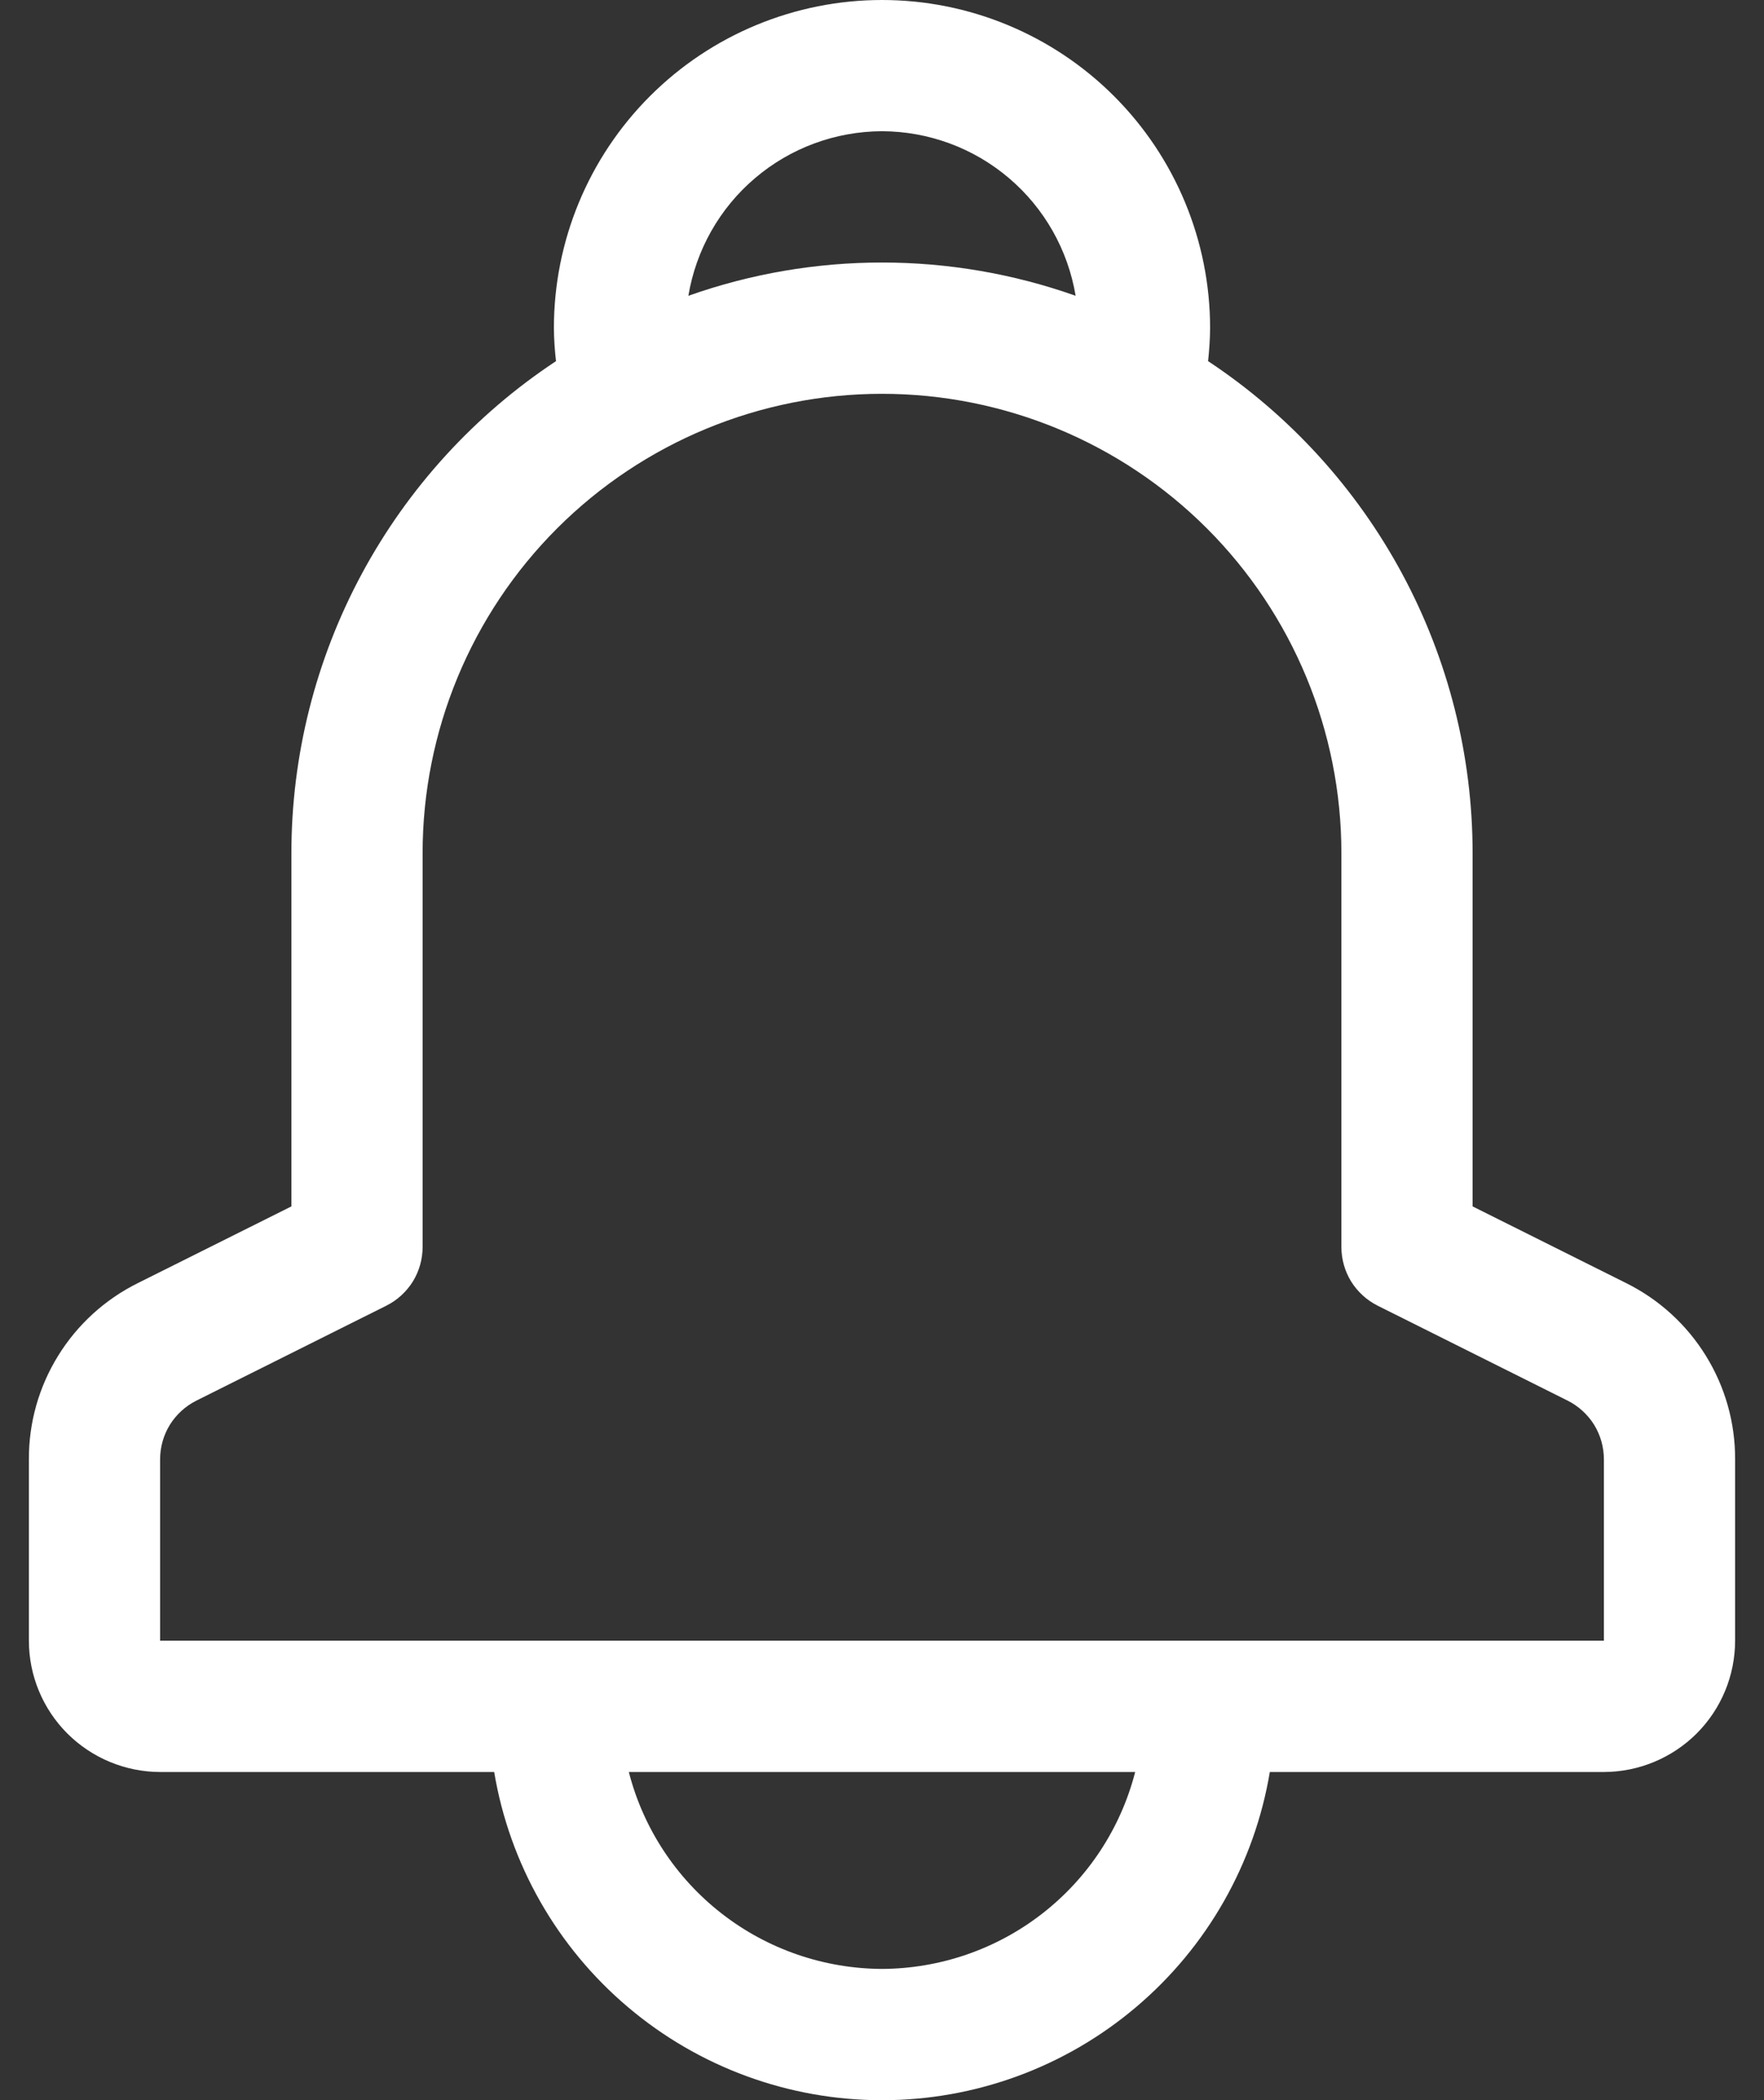 <svg width="21" height="25" viewBox="0 0 21 25" fill="none" xmlns="http://www.w3.org/2000/svg">
<rect x="0" y="0" width="21" height="25" fill="#333333" stroke="none"/>
<path d="M19.361 15.275L17.531 14.361V10.156C17.531 8.996 17.243 7.853 16.693 6.831C16.143 5.809 15.349 4.939 14.382 4.299C14.396 4.168 14.405 4.037 14.406 3.906C14.406 2.87 13.995 1.877 13.262 1.144C12.53 0.412 11.536 0 10.5 0C9.464 0 8.47 0.412 7.738 1.144C7.005 1.877 6.594 2.87 6.594 3.906C6.595 4.037 6.604 4.168 6.619 4.299C5.651 4.939 4.857 5.809 4.307 6.831C3.757 7.853 3.469 8.996 3.469 10.156V14.361L1.639 15.275C1.249 15.469 0.921 15.768 0.692 16.139C0.463 16.509 0.342 16.936 0.344 17.372V19.531C0.344 19.945 0.509 20.343 0.802 20.636C1.095 20.928 1.492 21.093 1.906 21.094H5.883C6.066 22.186 6.63 23.178 7.476 23.893C8.321 24.609 9.393 25.001 10.5 25.001C11.607 25.001 12.679 24.609 13.524 23.893C14.37 23.178 14.934 22.186 15.117 21.094H19.094C19.508 21.093 19.905 20.928 20.198 20.636C20.491 20.343 20.656 19.945 20.656 19.531V17.372C20.658 16.936 20.537 16.509 20.308 16.139C20.079 15.768 19.751 15.469 19.361 15.275ZM10.5 1.562C11.054 1.564 11.589 1.761 12.011 2.12C12.433 2.478 12.714 2.975 12.805 3.521C11.314 2.993 9.686 2.993 8.195 3.521C8.286 2.975 8.567 2.478 8.989 2.12C9.411 1.761 9.946 1.564 10.5 1.562ZM10.5 23.438C9.809 23.435 9.138 23.204 8.593 22.78C8.047 22.356 7.658 21.763 7.486 21.094H13.514C13.342 21.763 12.953 22.356 12.407 22.78C11.862 23.204 11.191 23.435 10.5 23.438ZM19.094 19.531H1.906V17.372C1.906 17.227 1.946 17.085 2.022 16.961C2.099 16.838 2.208 16.738 2.338 16.673L4.599 15.543C4.729 15.478 4.838 15.378 4.915 15.255C4.991 15.131 5.031 14.989 5.031 14.844V10.156C5.031 8.706 5.607 7.315 6.633 6.289C7.659 5.264 9.05 4.688 10.5 4.688C11.95 4.688 13.341 5.264 14.367 6.289C15.393 7.315 15.969 8.706 15.969 10.156V14.844C15.969 14.989 16.009 15.131 16.085 15.255C16.162 15.378 16.271 15.478 16.401 15.543L18.662 16.673C18.792 16.738 18.901 16.838 18.978 16.961C19.054 17.085 19.094 17.227 19.094 17.372V19.531Z" fill="white"/>
</svg>
